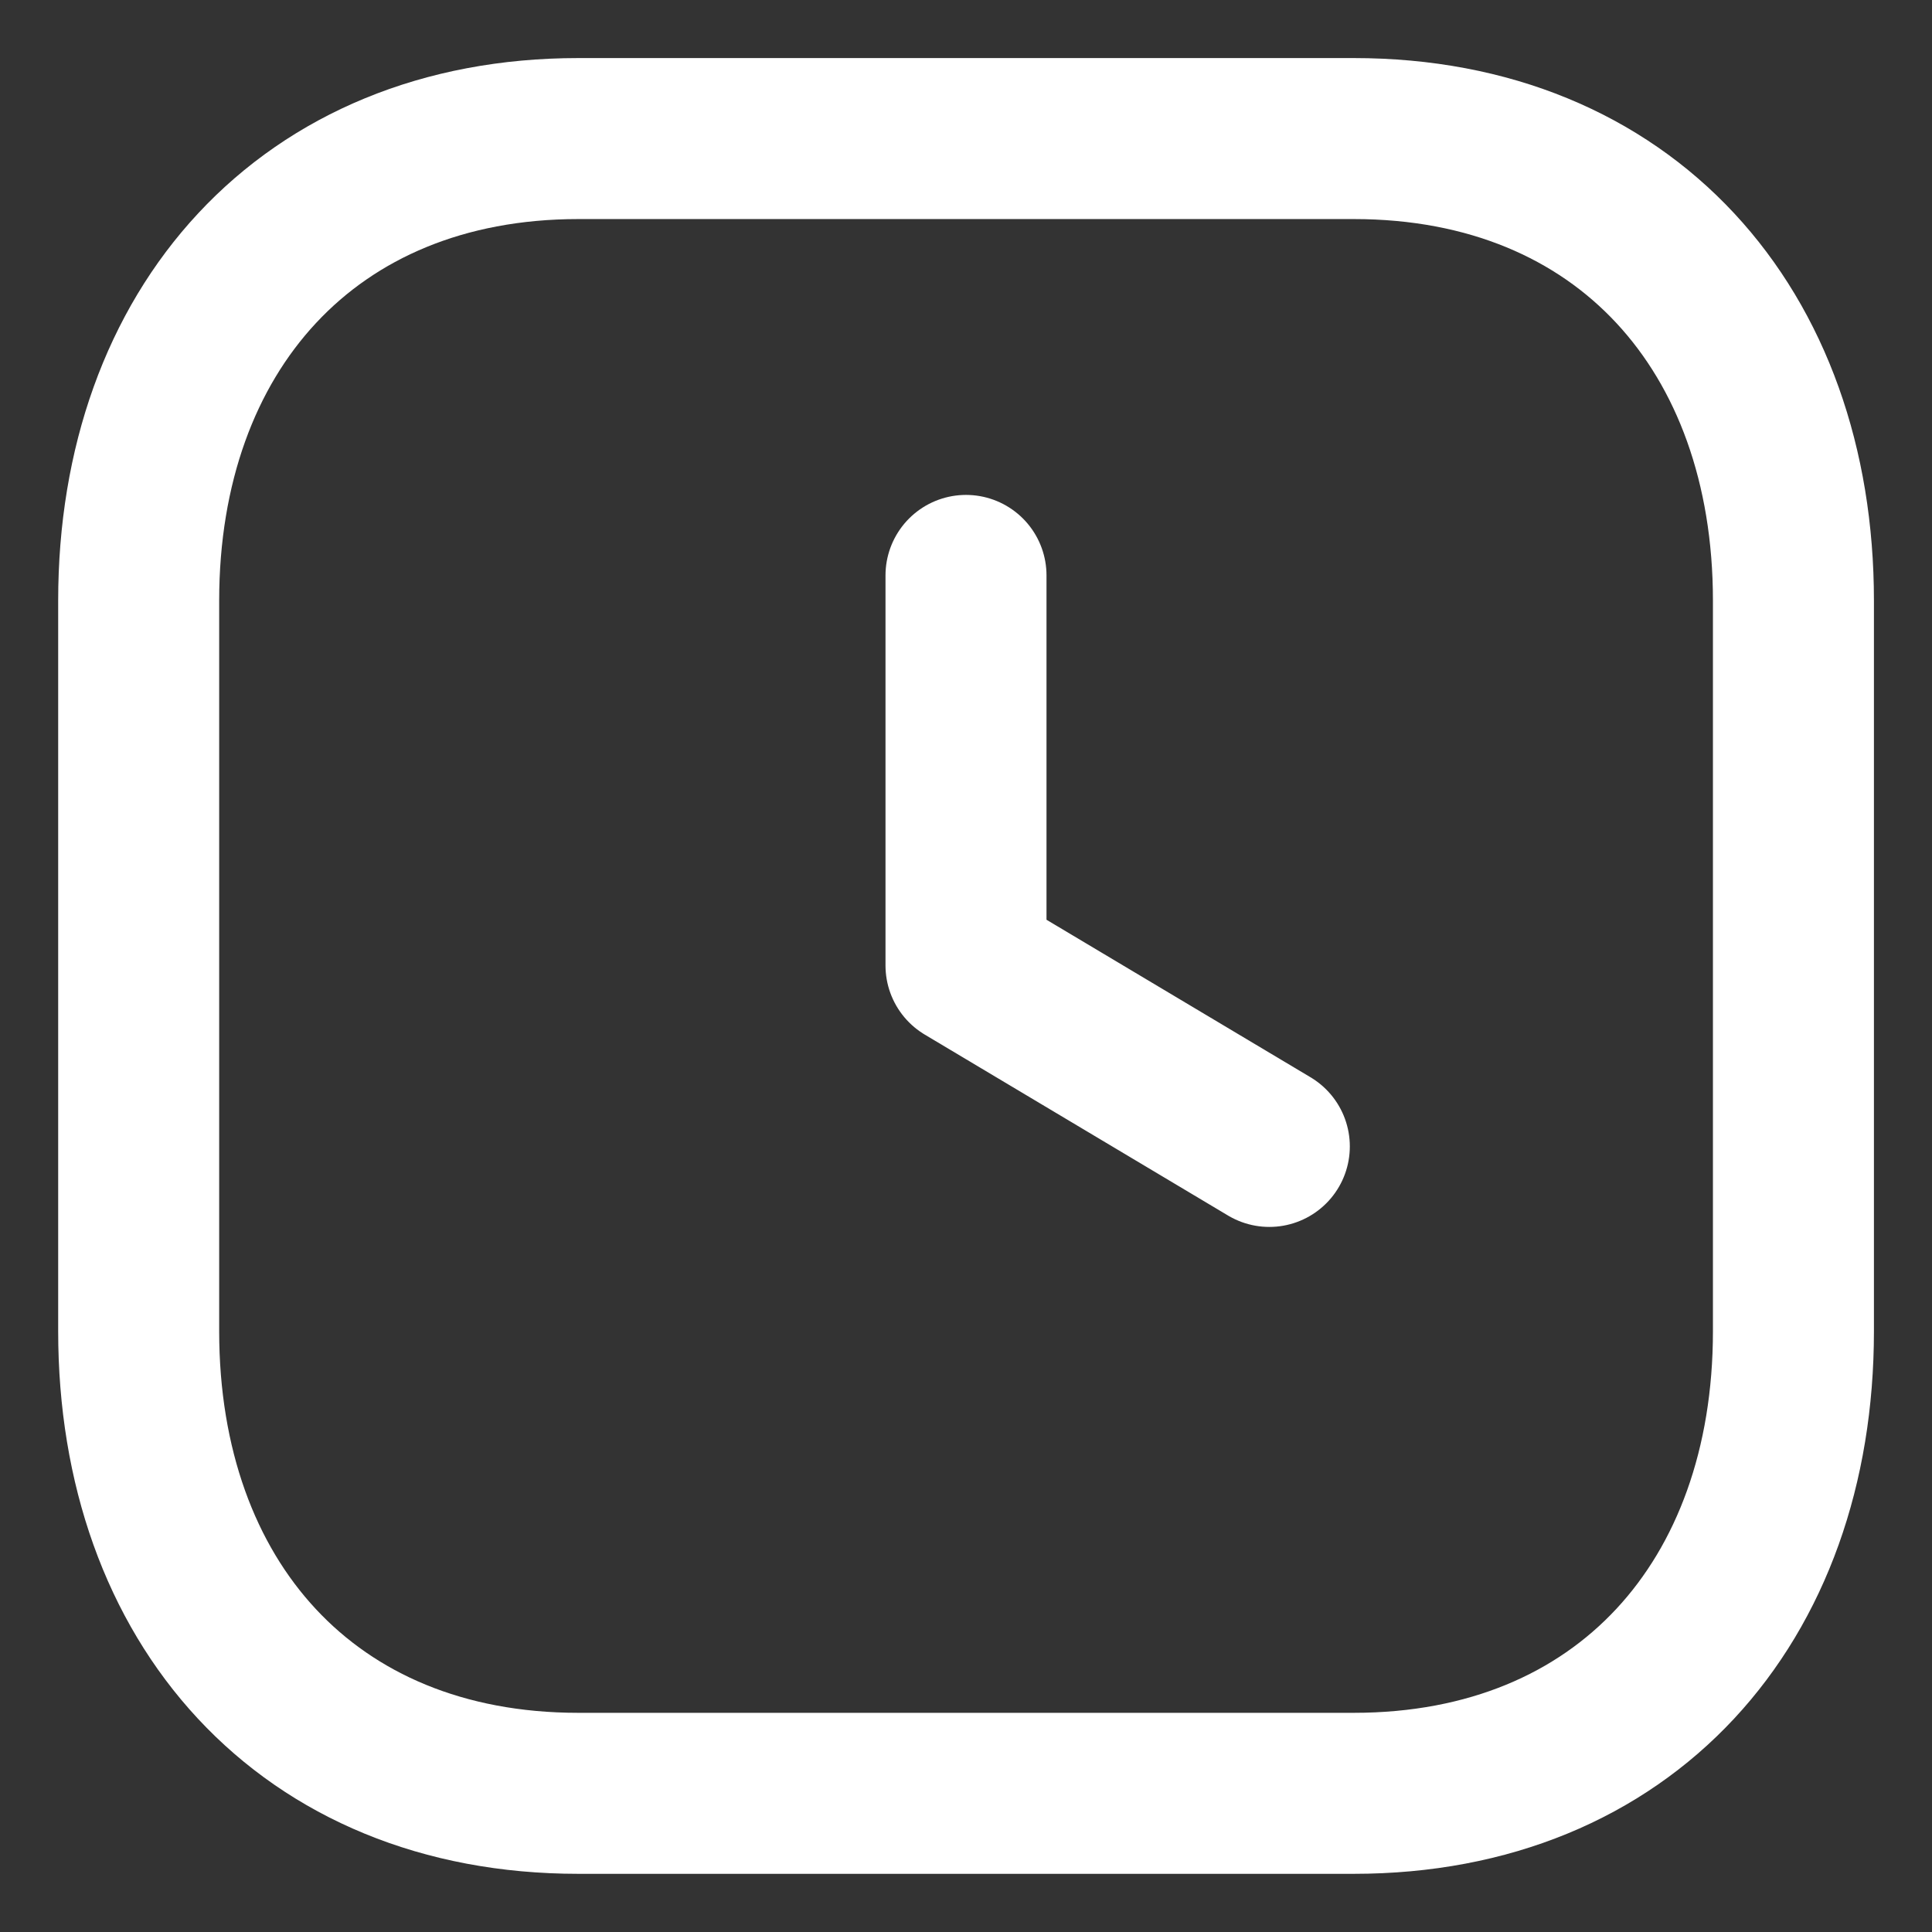 <svg width="18" height="18" viewBox="0 0 18 18" fill="none" xmlns="http://www.w3.org/2000/svg">
<rect x="0" y="0" width="18" height="18" fill="#333333" stroke="none"/>
<path fill-rule="evenodd" clip-rule="evenodd" d="M12.613 1.291H5.388C2.871 1.291 1.292 3.074 1.292 5.596V12.403C1.292 14.925 2.862 16.708 5.388 16.708H12.612C15.137 16.708 16.709 14.925 16.709 12.403V5.596C16.709 3.074 15.137 1.291 12.613 1.291Z" stroke="white" stroke-width="1.5" stroke-linecap="round" stroke-linejoin="round"/>
<path d="M11.826 10.681L9 8.995V5.361" stroke="white" stroke-width="1.5" stroke-linecap="round" stroke-linejoin="round"/>
</svg>
